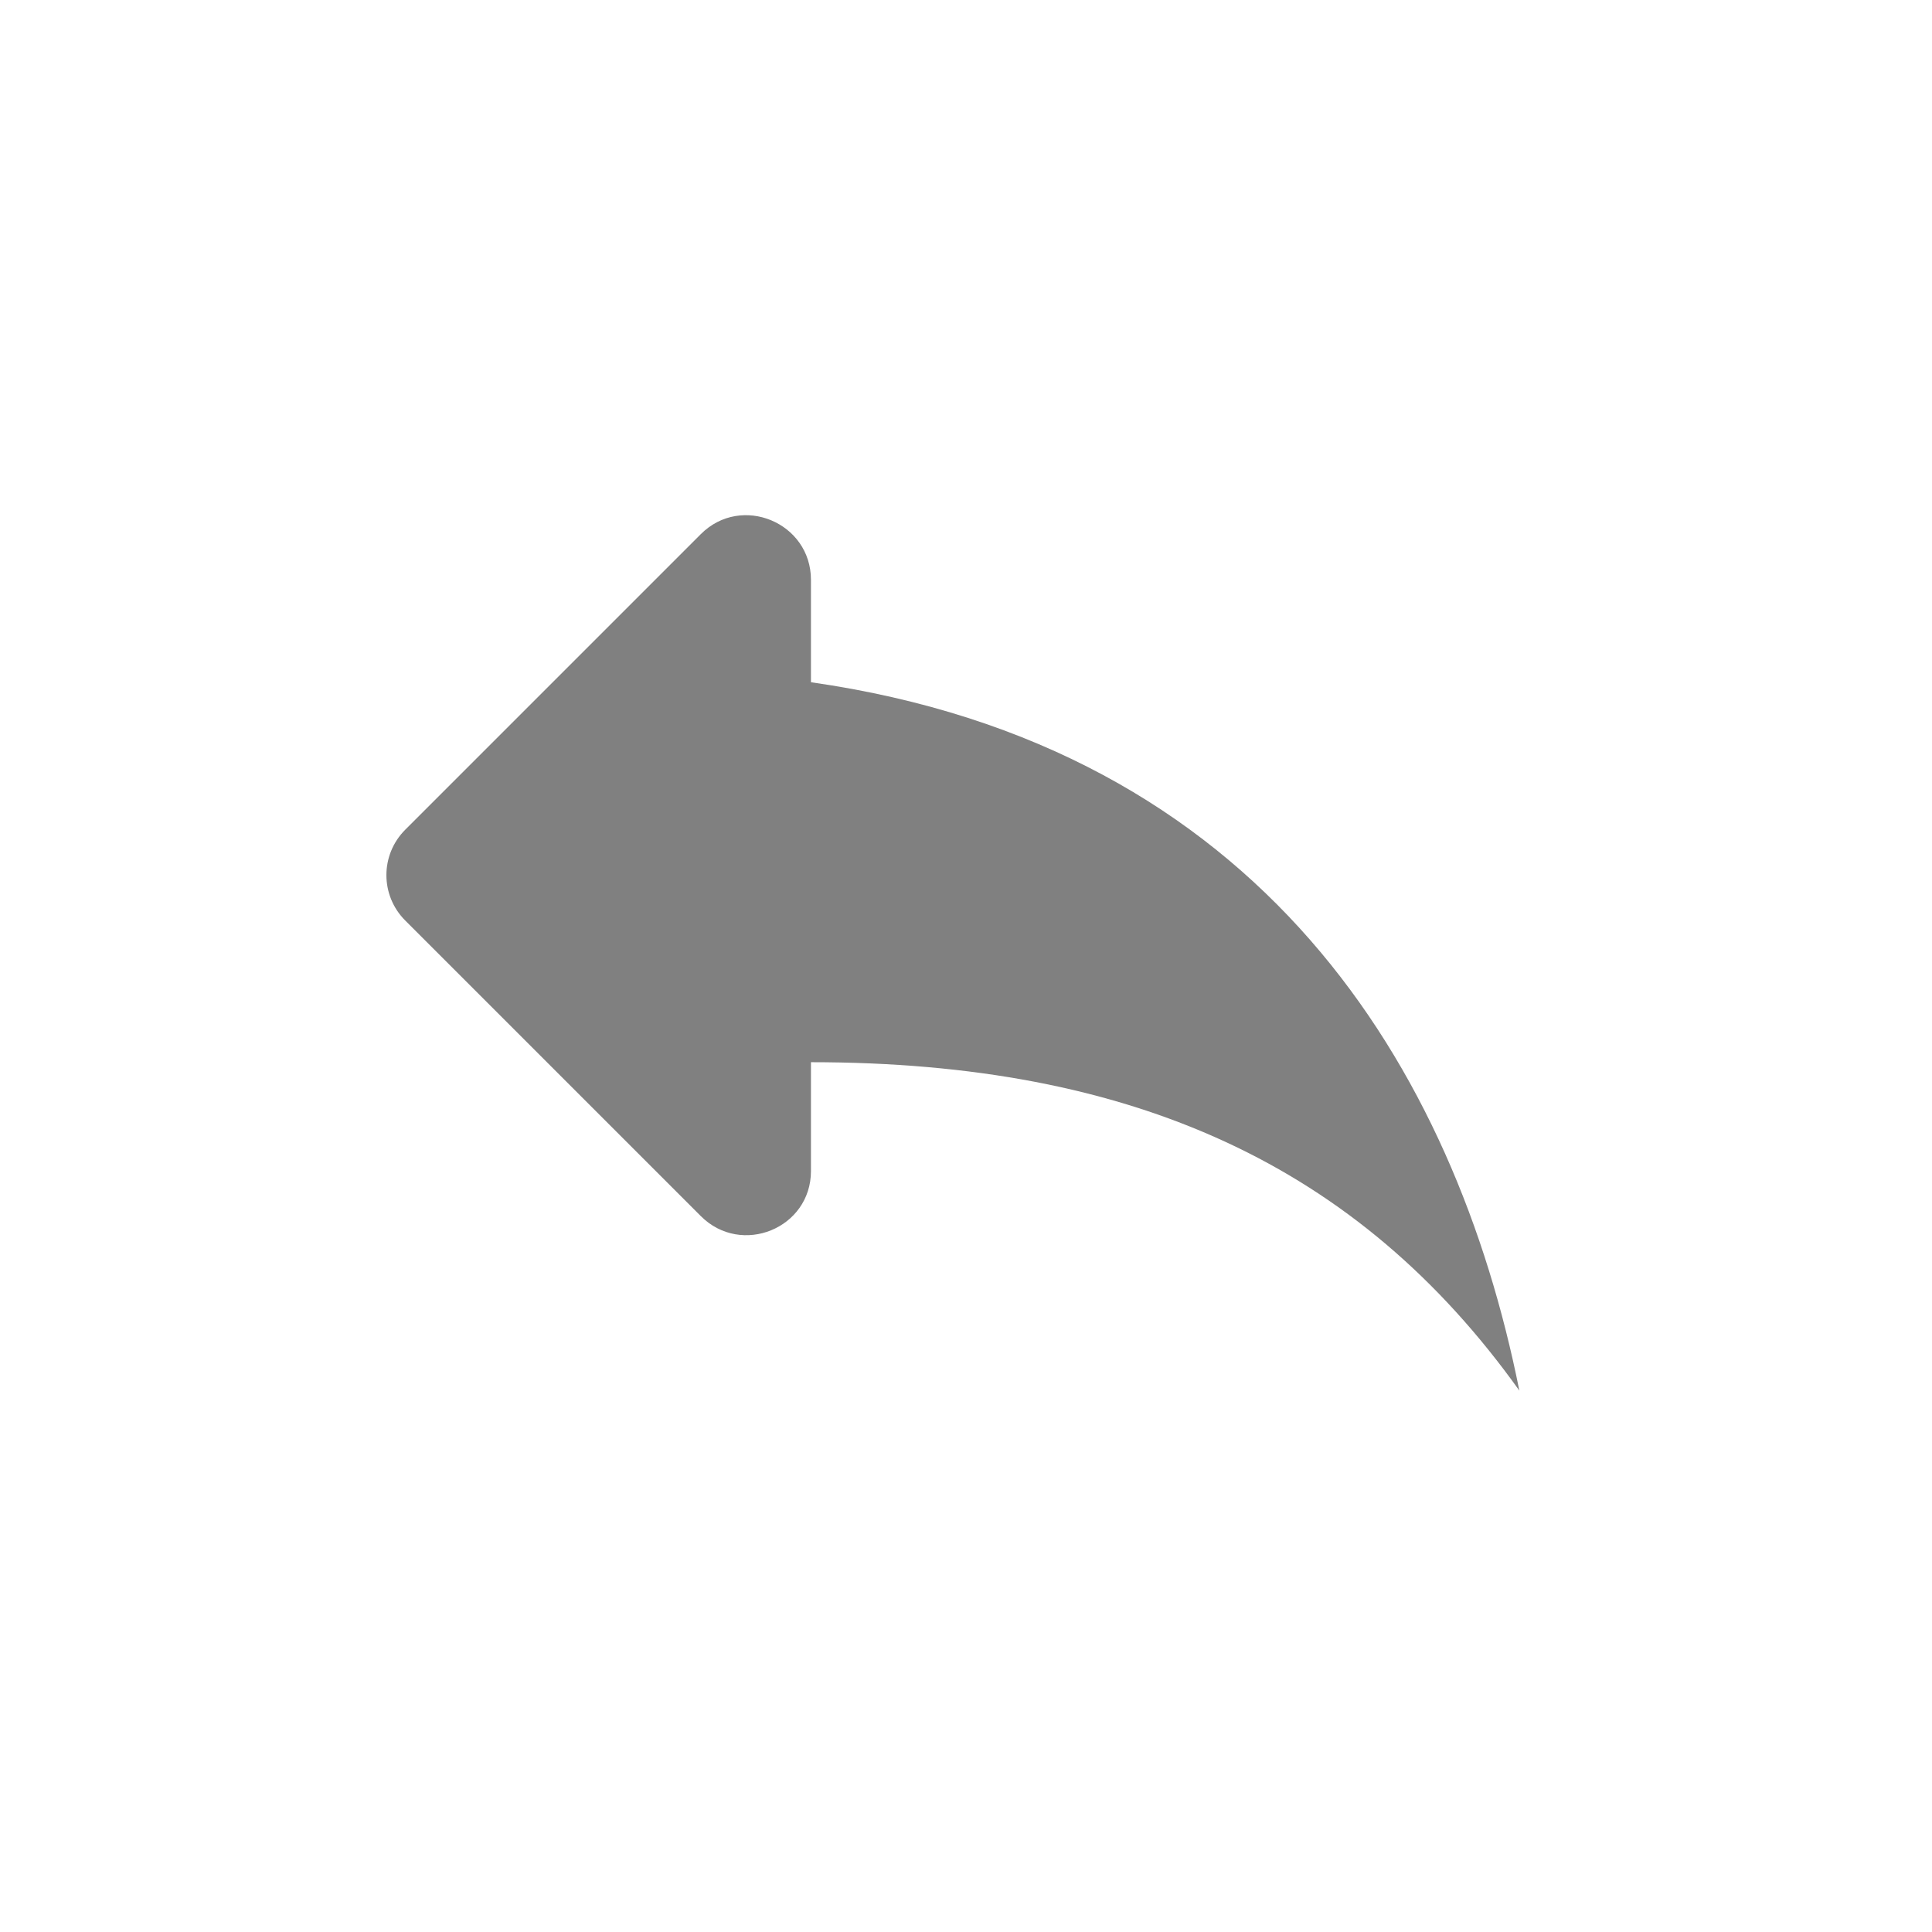 <svg width="24" height="24" viewBox="0 0 24 24" fill="none" xmlns="http://www.w3.org/2000/svg">
<path fill-rule="evenodd" clip-rule="evenodd" d="M10.074 8.475V7.203C10.074 6.491 9.21 6.131 8.706 6.635L5.034 10.307C4.722 10.619 4.722 11.123 5.034 11.435L8.706 15.107C9.21 15.611 10.074 15.259 10.074 14.547V13.195C14.074 13.195 16.874 14.475 18.874 17.275C18.074 13.275 15.674 9.275 10.074 8.475Z" fill="#808080"/>
</svg>
